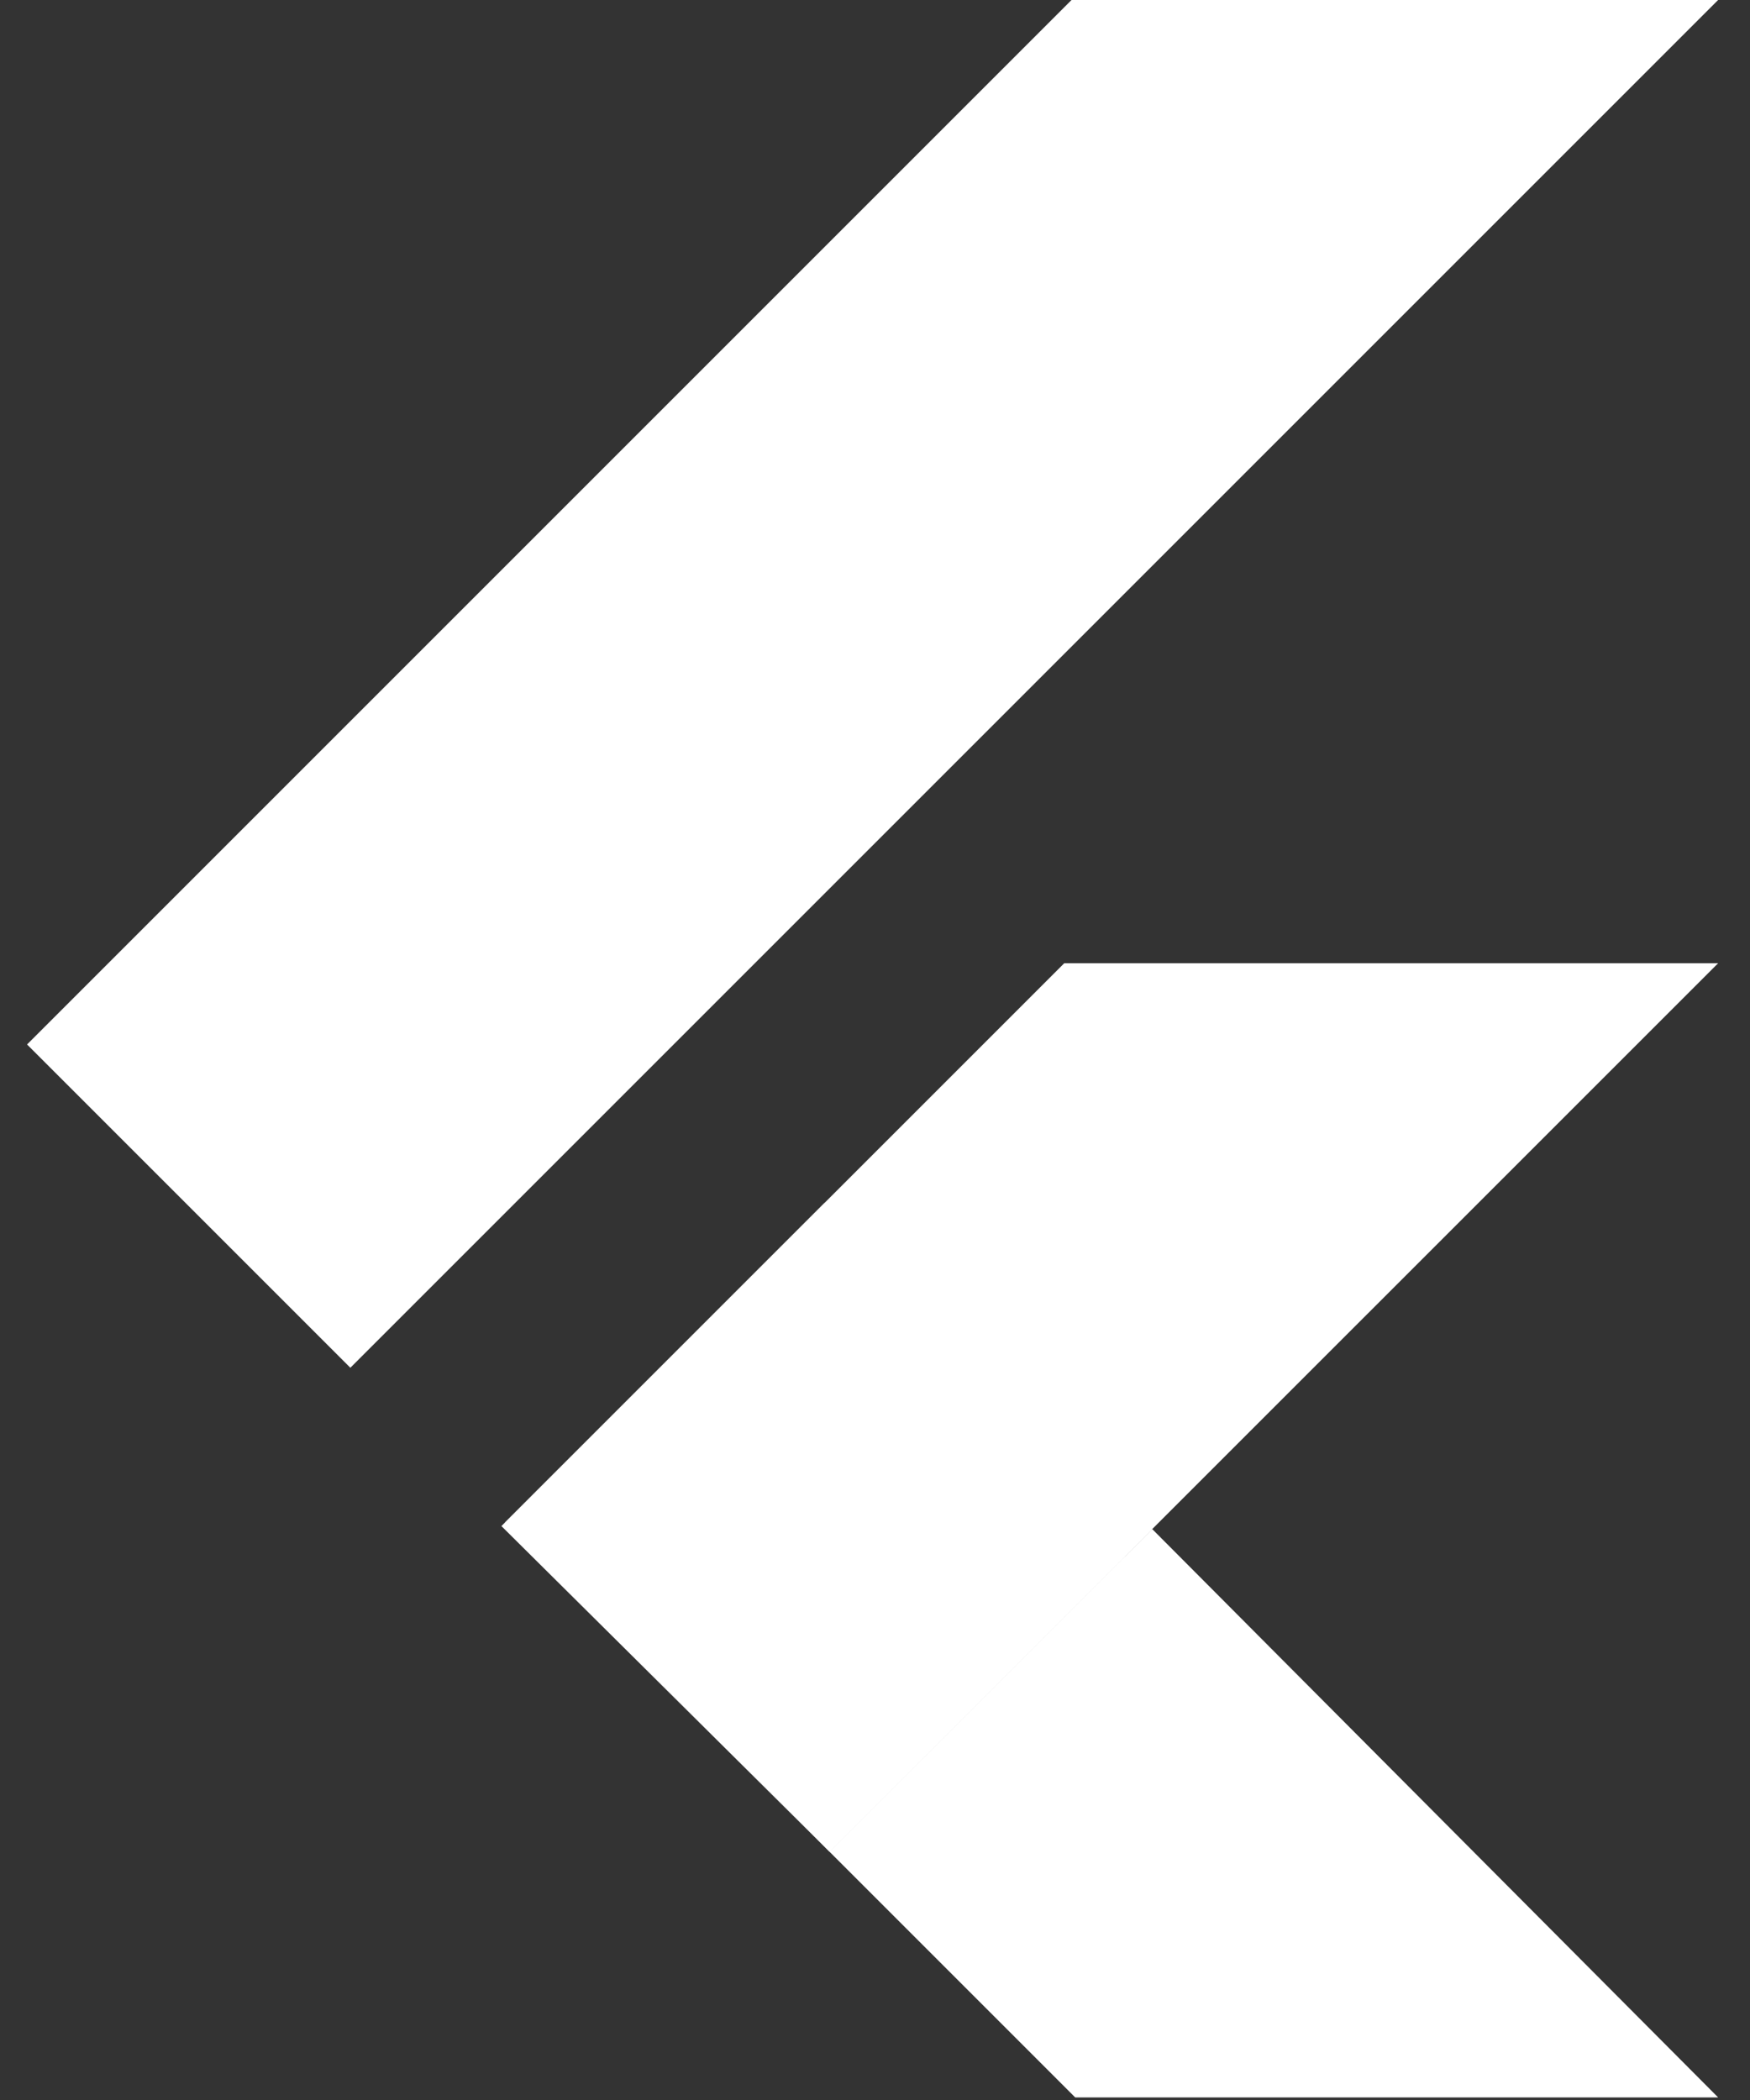 <svg width="50" height="60" viewBox="0 0 50 60" fill="none" xmlns="http://www.w3.org/2000/svg">
<rect x="0" y="0" width="50" height="60" fill="#333333" stroke="none"/>
<path d="M30.615 0L0.773 29.842L10.01 39.079L49.089 0H30.615Z" fill="white"/>
<path d="M30.408 27.52L14.43 43.498L23.701 52.908L32.921 43.688L49.09 27.52H30.408Z" fill="white"/>
<path d="M23.701 52.907L30.72 59.926H49.089L32.921 43.688L23.701 52.907Z" fill="white"/>
<path d="M14.326 43.602L23.563 34.365L32.921 43.689L23.702 52.908L14.326 43.602Z" fill="white"/>
<path d="M23.701 52.908L31.378 50.361L32.141 44.469L23.701 52.908Z" fill="white" fill-opacity="0.8"/>
</svg>
